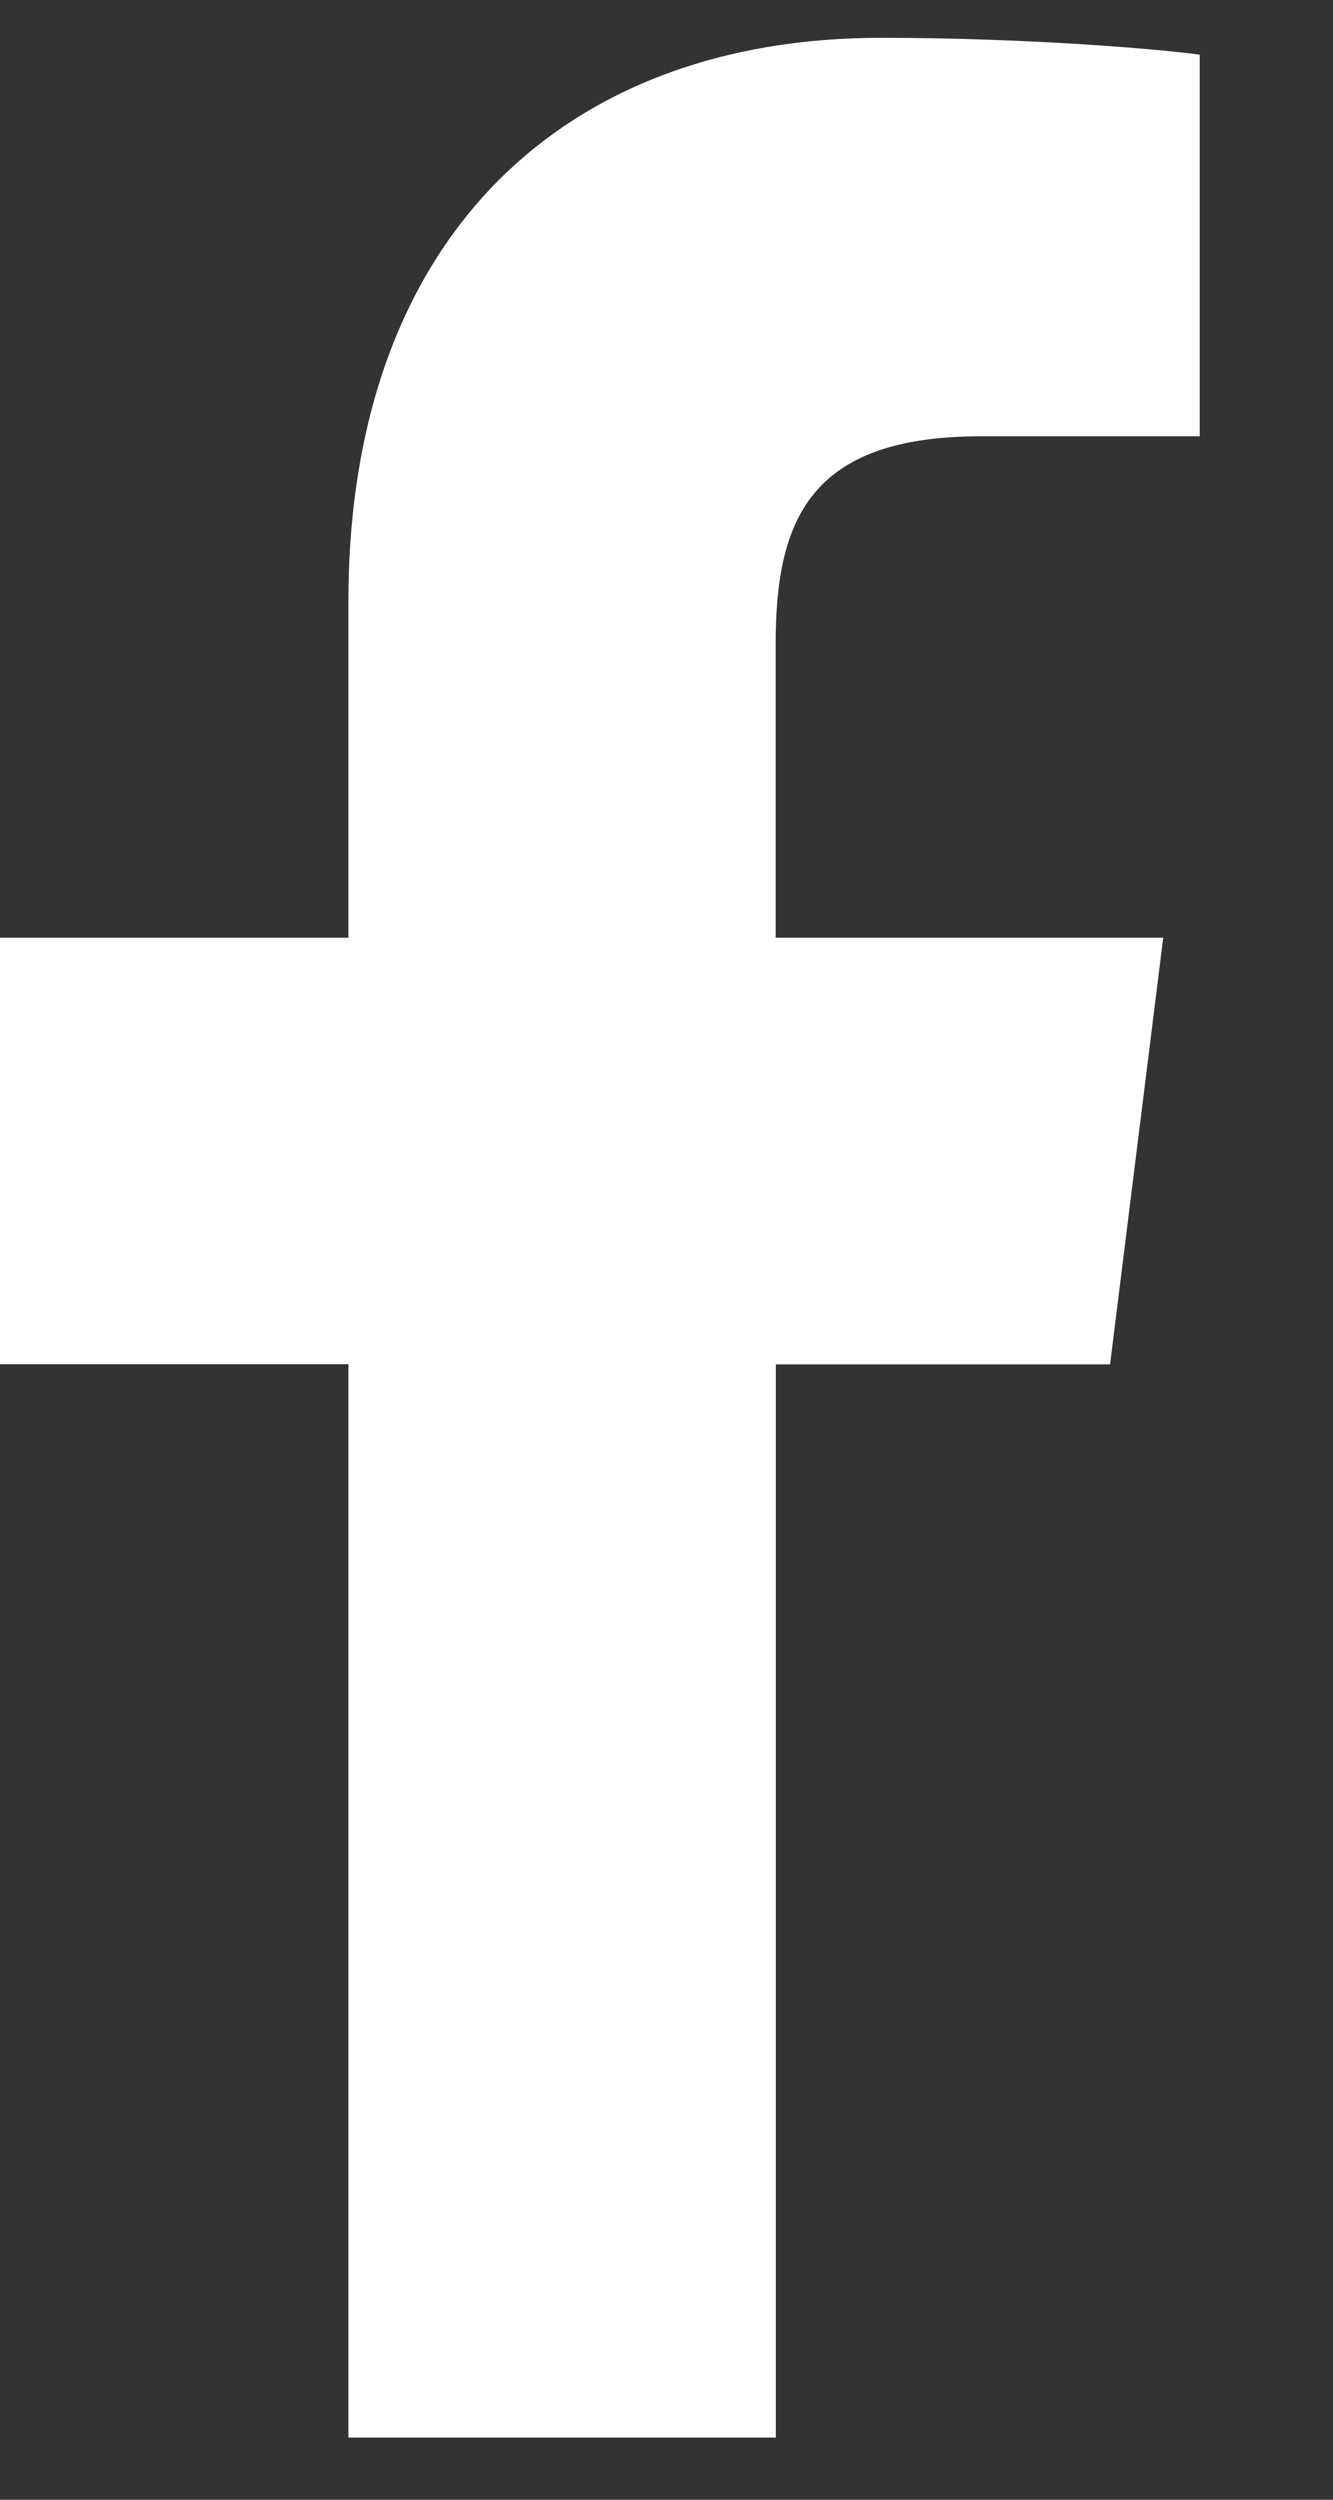 <svg width="8" height="15" viewBox="0 0 8 15" fill="none" xmlns="http://www.w3.org/2000/svg">
<rect x="0" y="0" width="8" height="15" fill="#333333" stroke="none"/>
<path d="M5.886 2.618H7.2V0.328C6.973 0.297 6.193 0.227 5.285 0.227C3.39 0.227 2.091 1.419 2.091 3.61V5.627H0V8.186H2.091V14.627H4.656V8.187H6.662L6.981 5.627H4.655V3.864C4.656 3.124 4.855 2.618 5.886 2.618Z" fill="white"/>
</svg>
